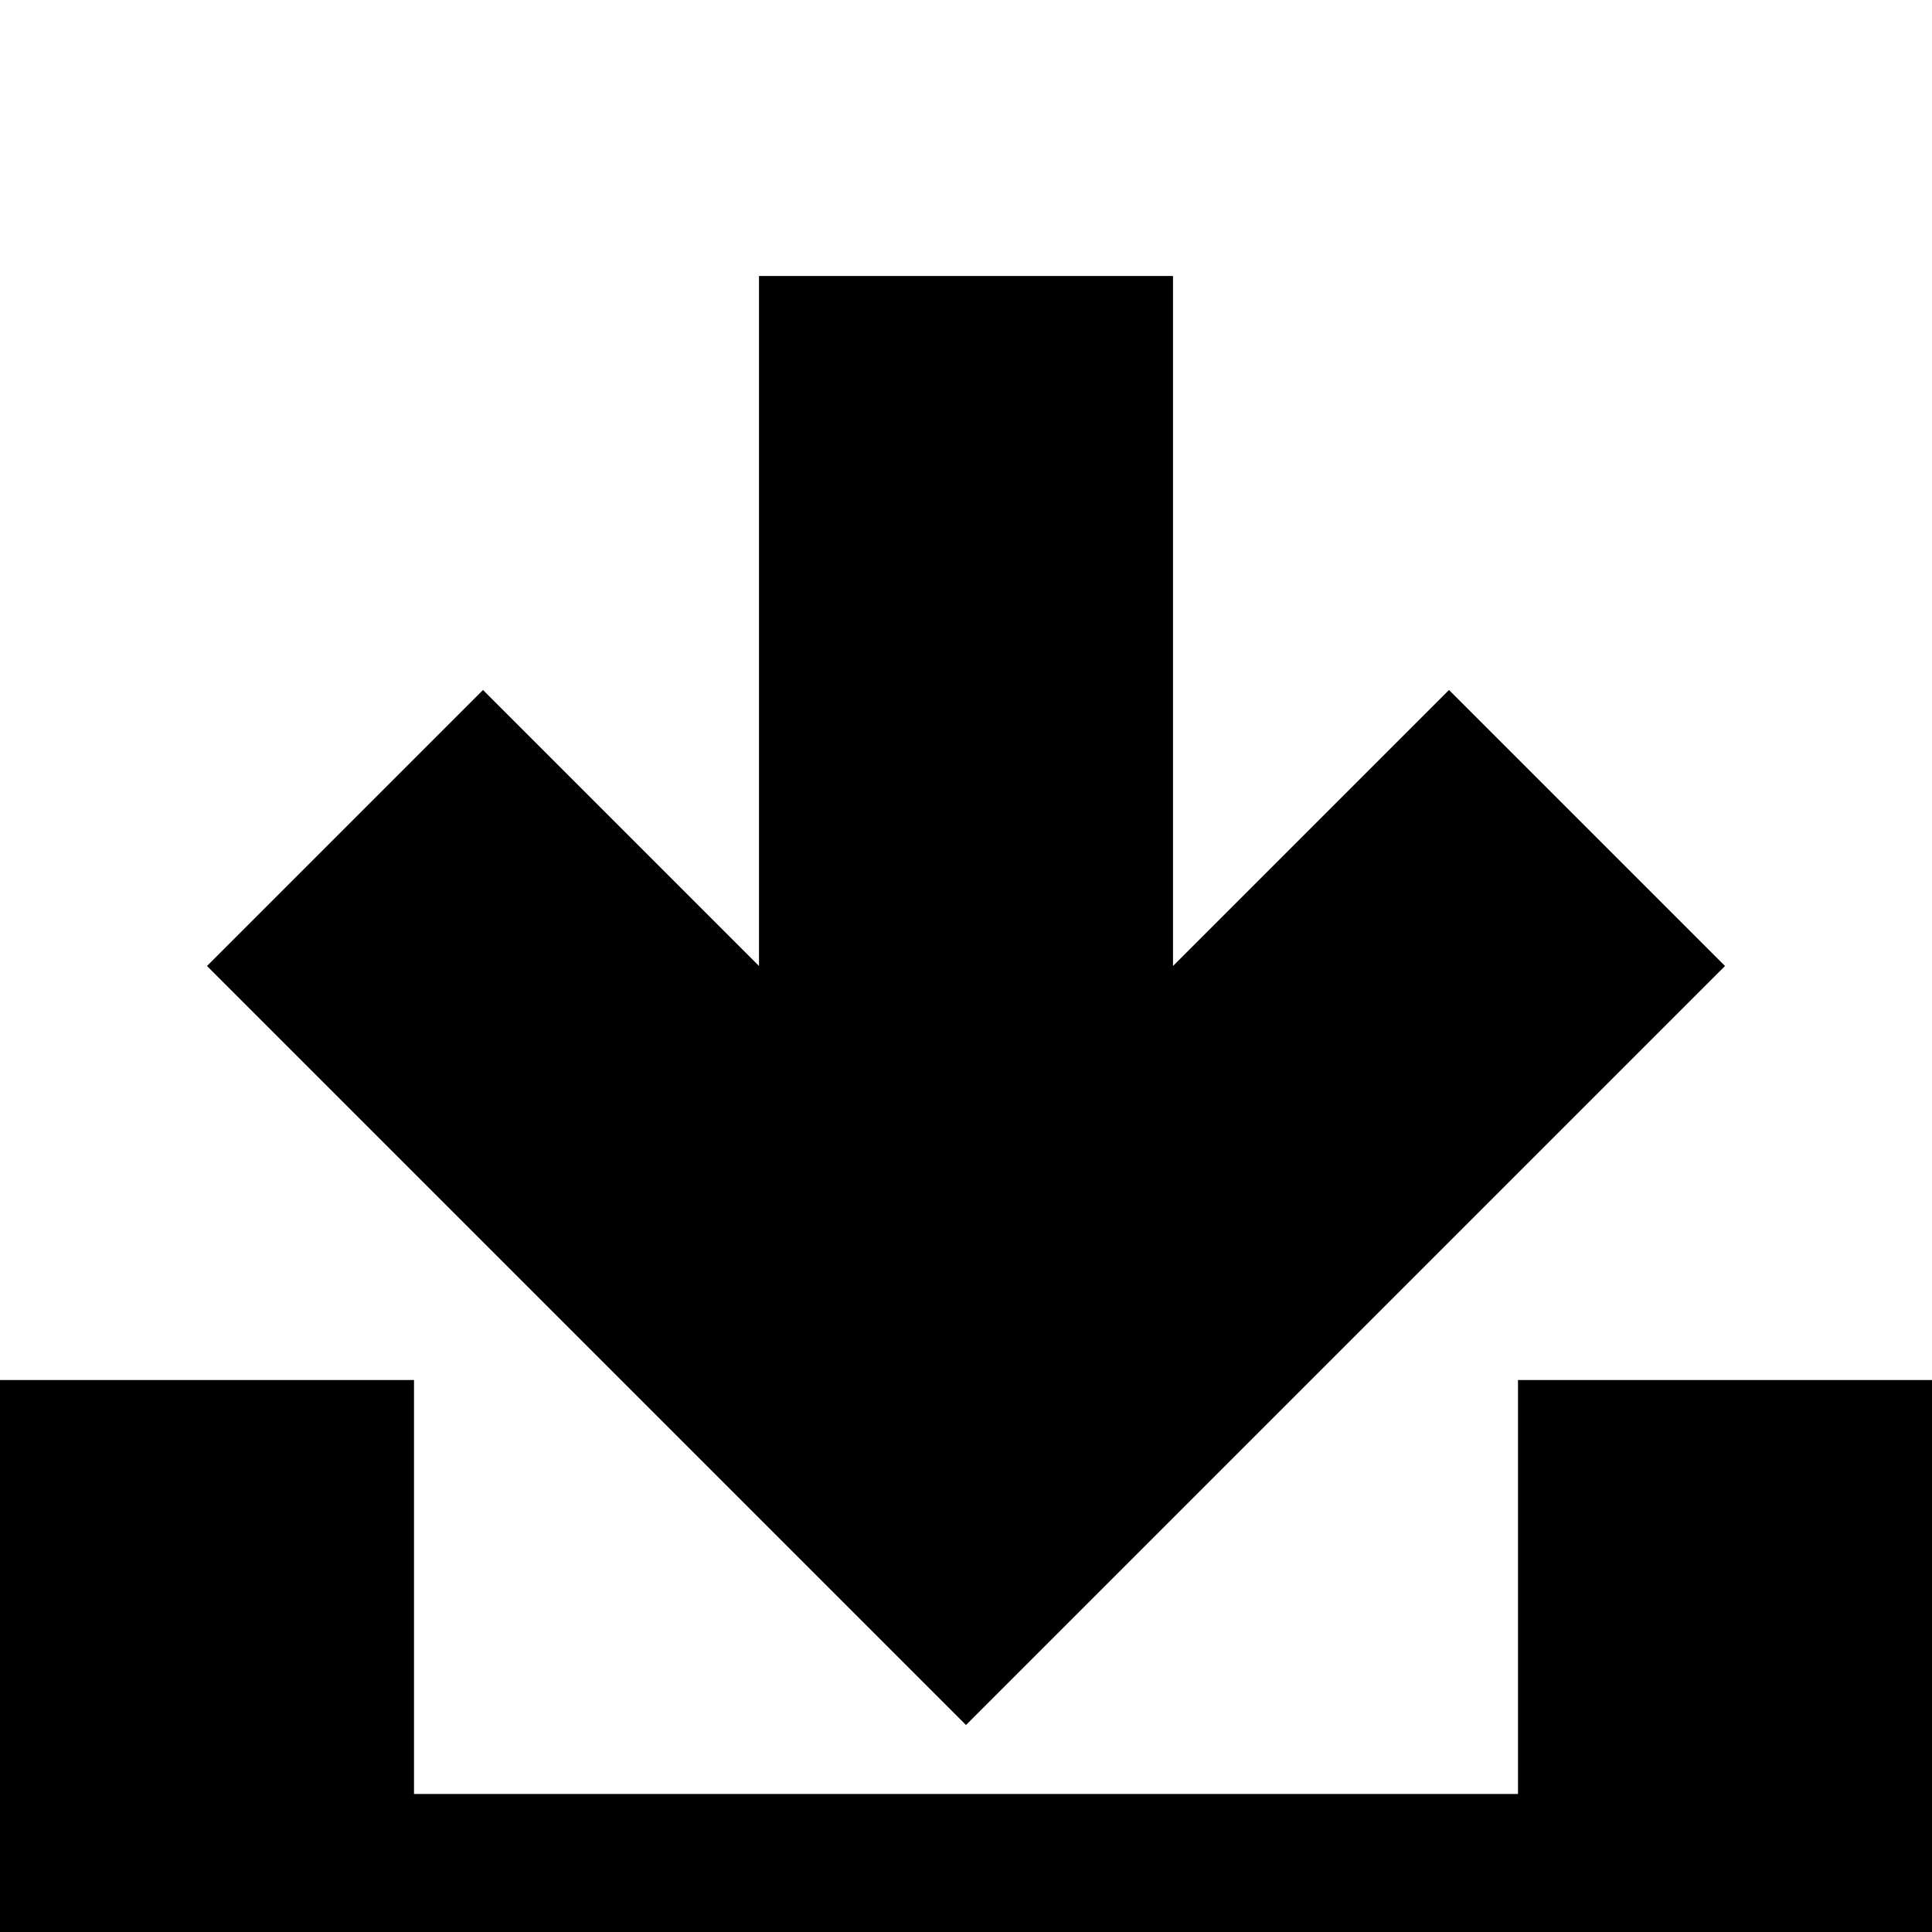 <svg xmlns="http://www.w3.org/2000/svg" viewBox="0 -144 1008 1008"><path fill="currentColor" d="M1008 576v432H0V576h216v216h576V576h216zM900 360L504 756 108 360l144-144 144 144V0h216v360l144-144z"/></svg>
